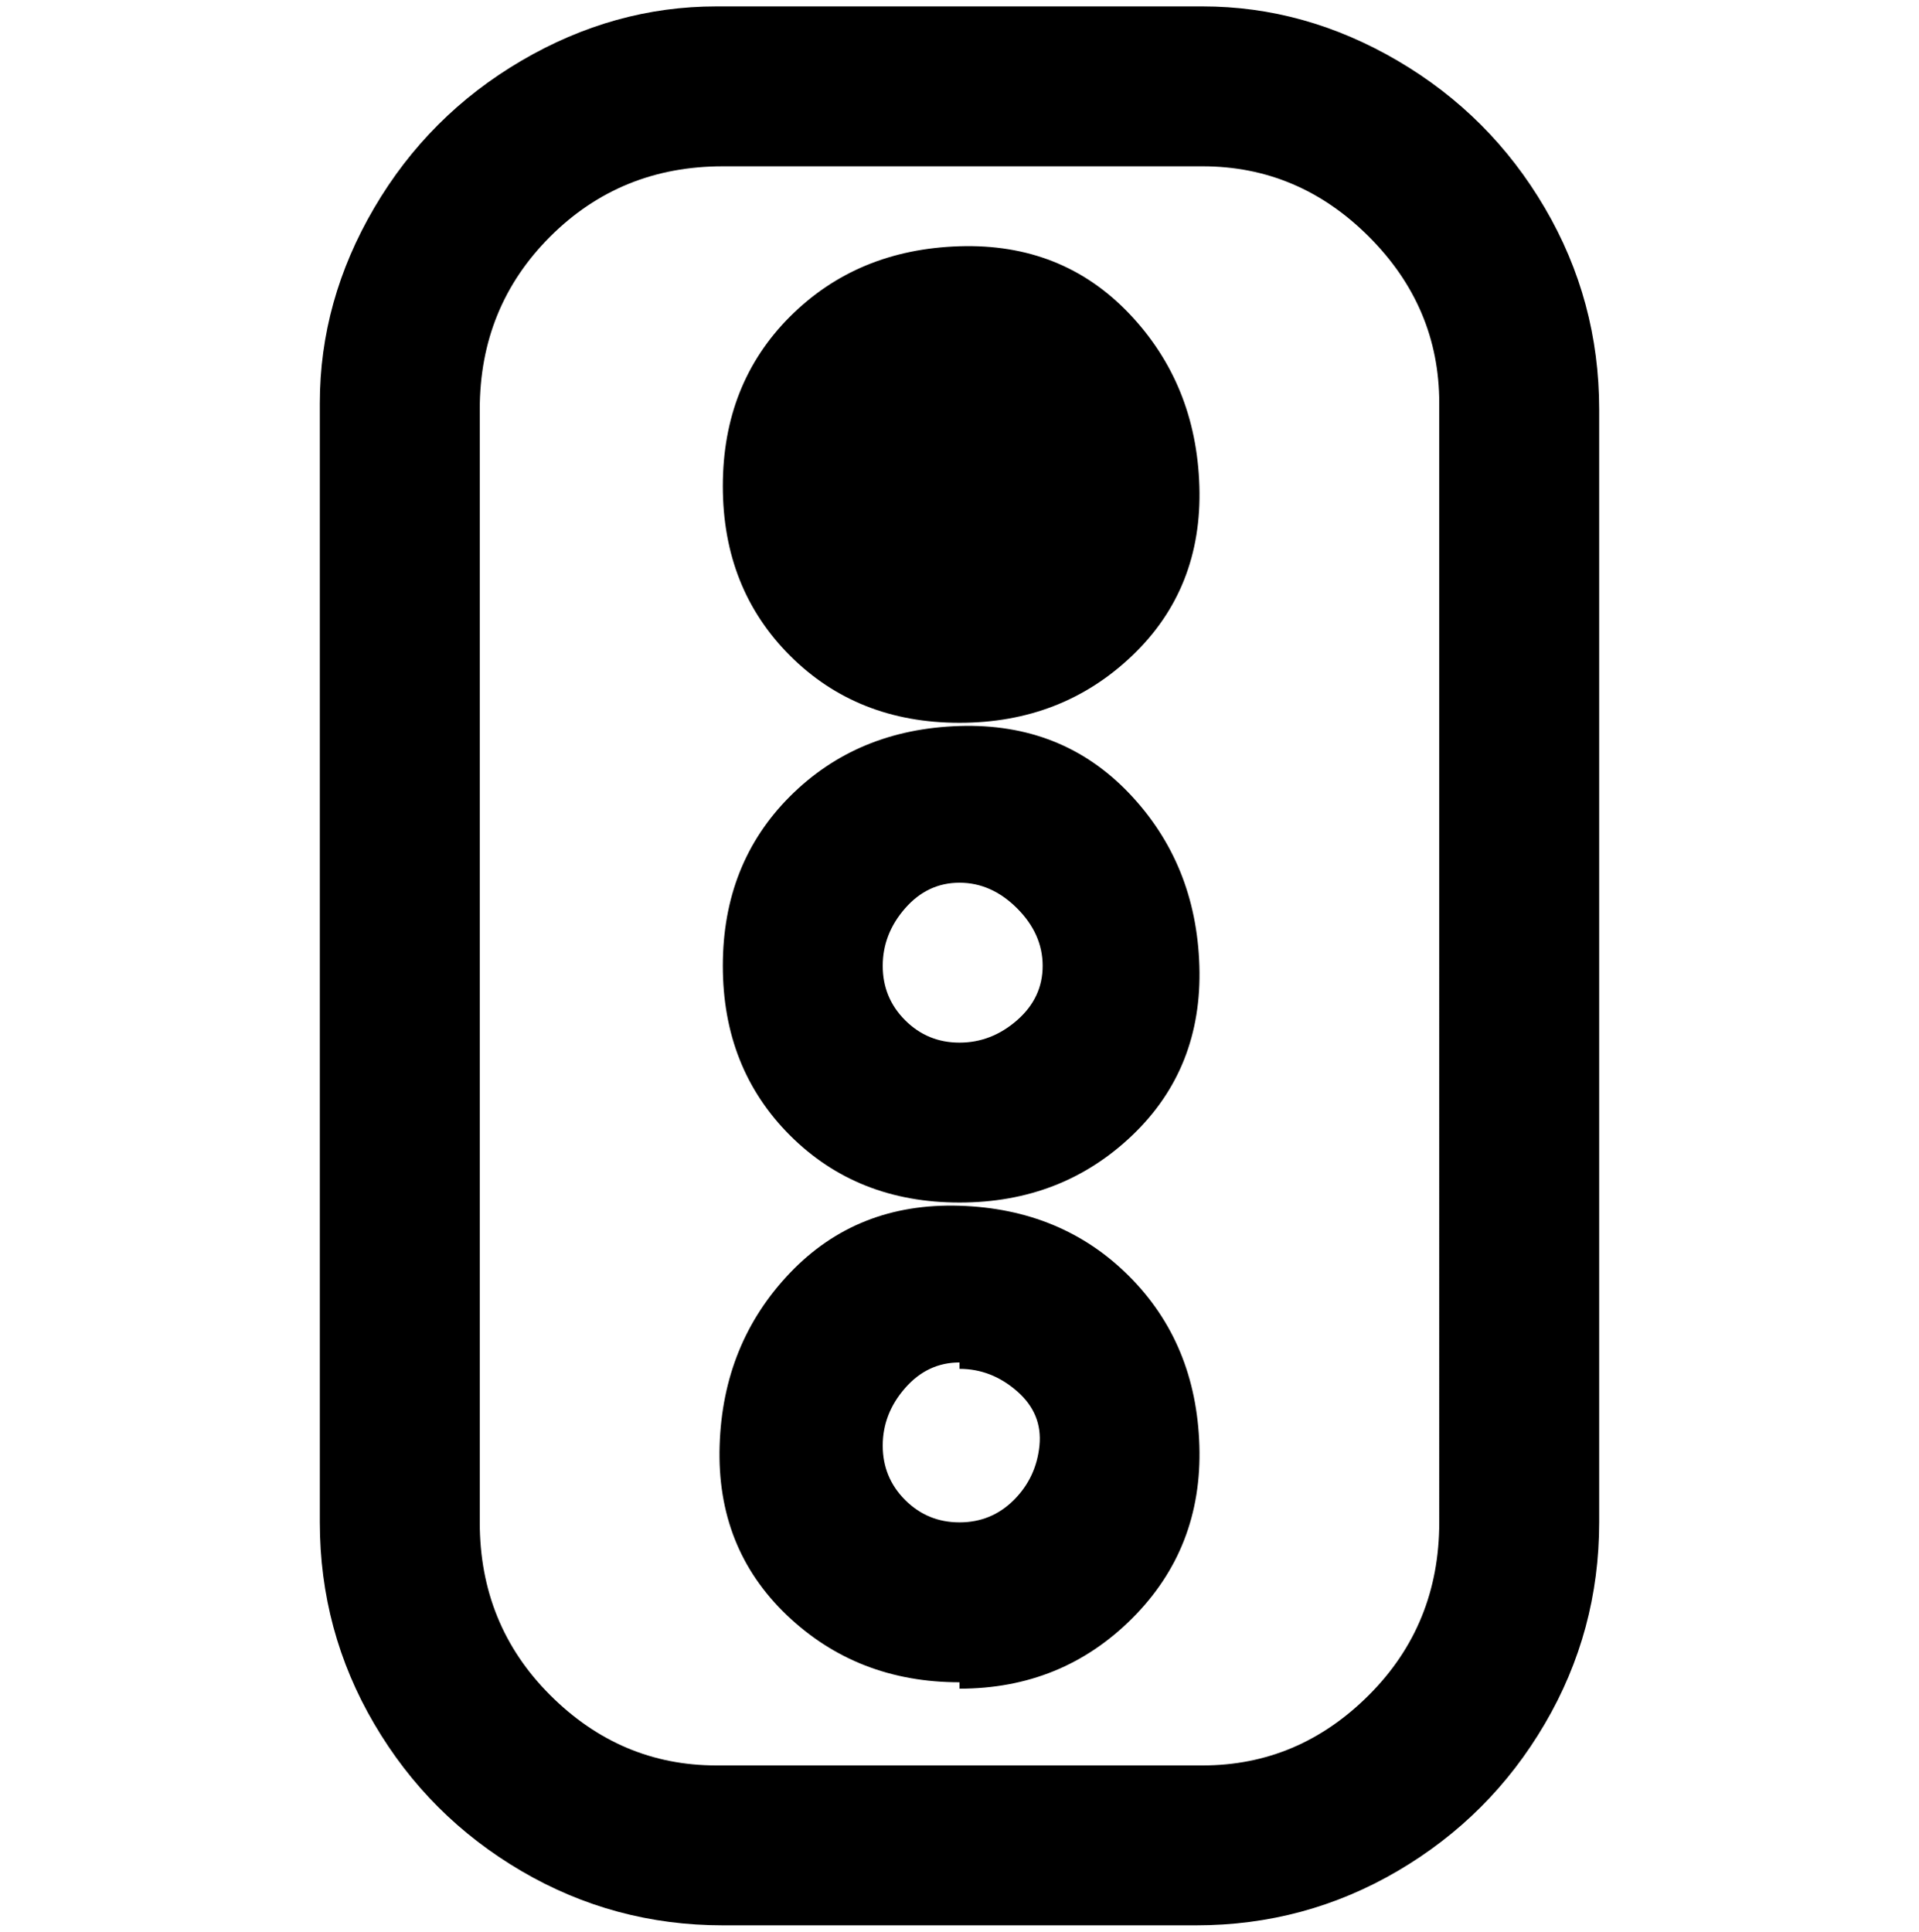 <svg viewBox="0 0 300 302.001" xmlns="http://www.w3.org/2000/svg"><path d="M150 113q-16 0-26.5-10.5T113 76q0-16 10.5-26.5t26.5-11q16-.5 26.5 10.5t11 27q.5 16-10.5 26.5T150 113zm0 75q-16 0-26.5-10.5T113 151q0-16 10.5-26.5t26.5-11q16-.5 26.5 10.5t11 27q.5 16-10.5 26.5T150 188zm0-50q-5 0-8.5 4t-3.5 9q0 5 3.5 8.5t8.5 3.5q5 0 9-3.5t4-8.5q0-5-4-9t-9-4zm0 125q-16 0-27-10.5T112.5 226q.5-16 11-27t26.5-10.5q16 .5 26.5 11t11 26.5q.5 16-10.5 27t-27 11v-1zm0-50q-5 0-8.5 4t-3.5 9q0 5 3.5 8.5t8.5 3.5q5 0 8.5-3.5t4-8.5q.5-5-3.5-8.5t-9-3.5v-1zm38 88h-75q-17 0-31.5-8.5t-23-23Q50 255 50 238V63q0-16 8.5-30.5t23-23Q96 1 112 1h76q16 0 30.5 8.5t23 23Q250 47 250 64v174q0 17-8.5 31.5t-23 23Q204 301 187 301h1zM113 26q-16 0-27 11T75 64v174q0 16 11 27t26 11h76q15 0 26-11t11-27V63q0-15-11-26t-26-11h-75z"/></svg>